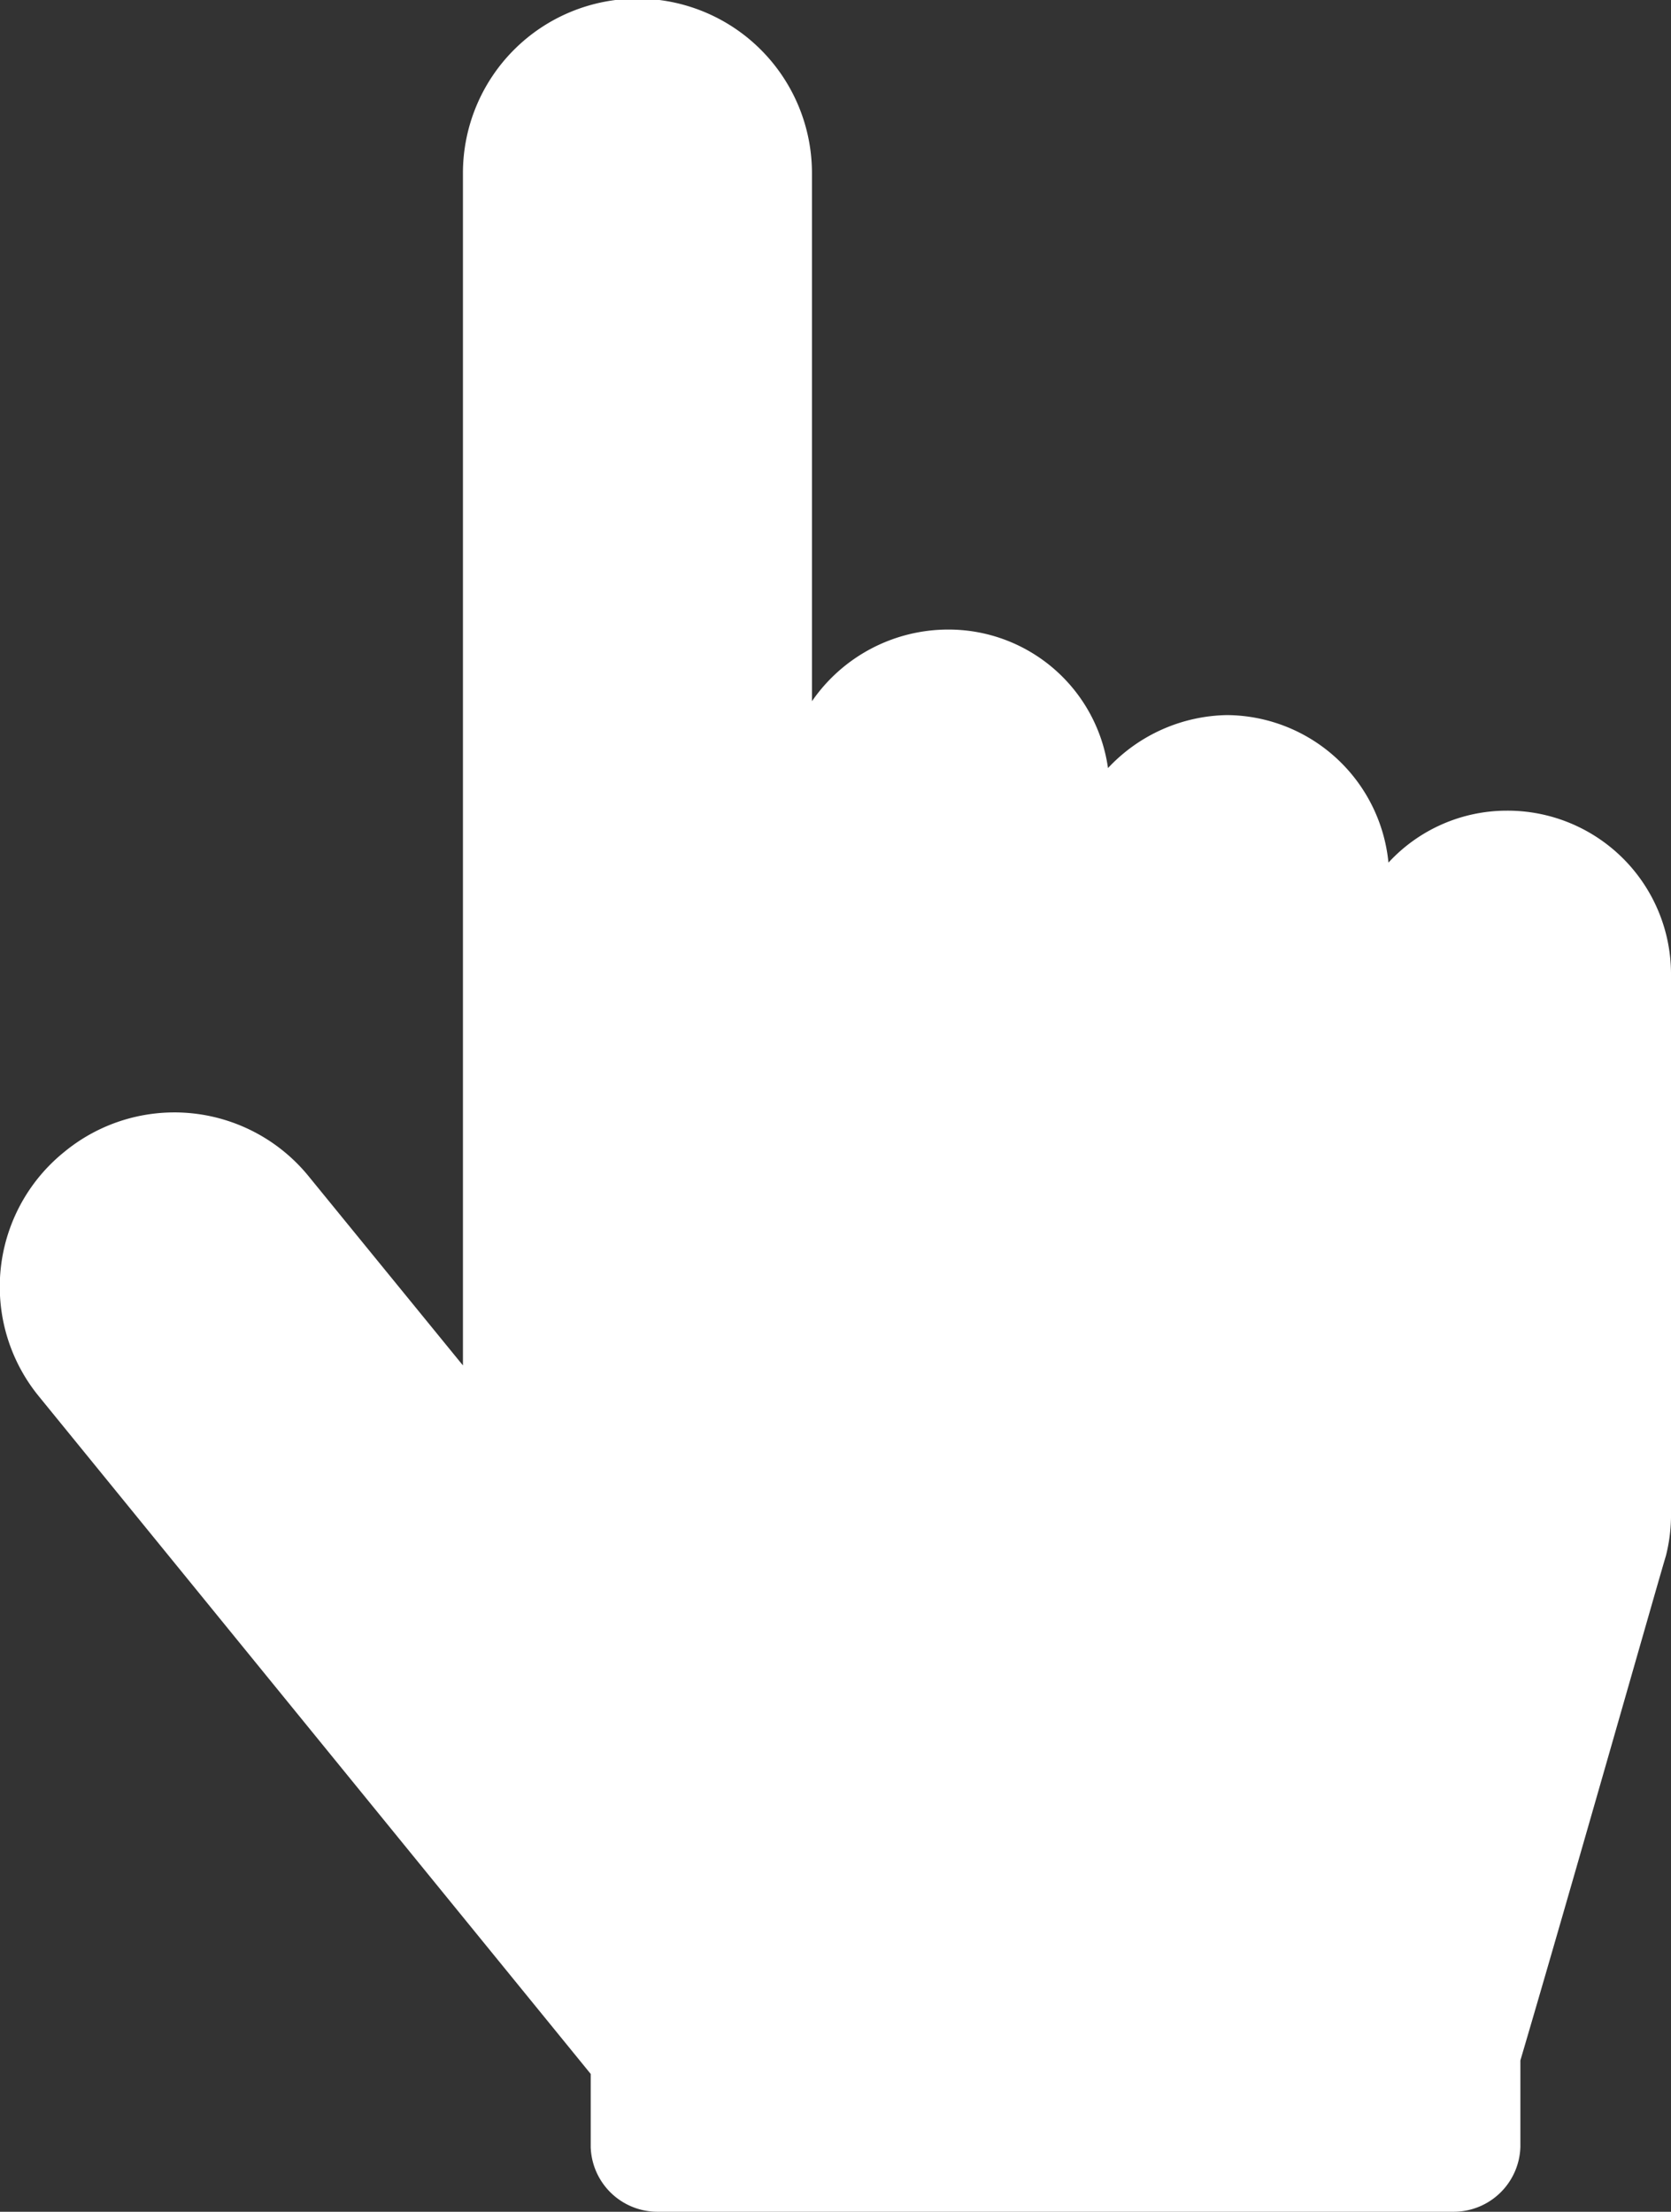 <svg xmlns="http://www.w3.org/2000/svg" viewBox="0 0 48.26 63.87"><rect x="0" y="0" width="48.26" height="63.87" fill="#333333" stroke="none"/><g id="レイヤー_2" data-name="レイヤー 2"><g id="コンテンツ"><path d="M43.52 23.41a4.65 4.65 0 00-3.42 1.5 4.72 4.72 0 00-4.66-4.26A4.81 4.81 0 0032 22.18a4.65 4.65 0 00-4.62-4 4.78 4.78 0 00-3.93 2.07V5a5 5 0 00-10.08 0v34.43L8.94 34a5 5 0 00-7.09-.73 5 5 0 00-.73 7.05l15.94 19.57V62A1.93 1.93 0 0019 63.87h23A1.93 1.93 0 0043.91 62v-2.5c1.39-4.71 4.12-14.33 4.2-14.56a4.8 4.8 0 00.15-1.11V28.09a4.72 4.72 0 00-4.74-4.68z" fill="#fff" fill-rule="evenodd"/></g></g></svg>